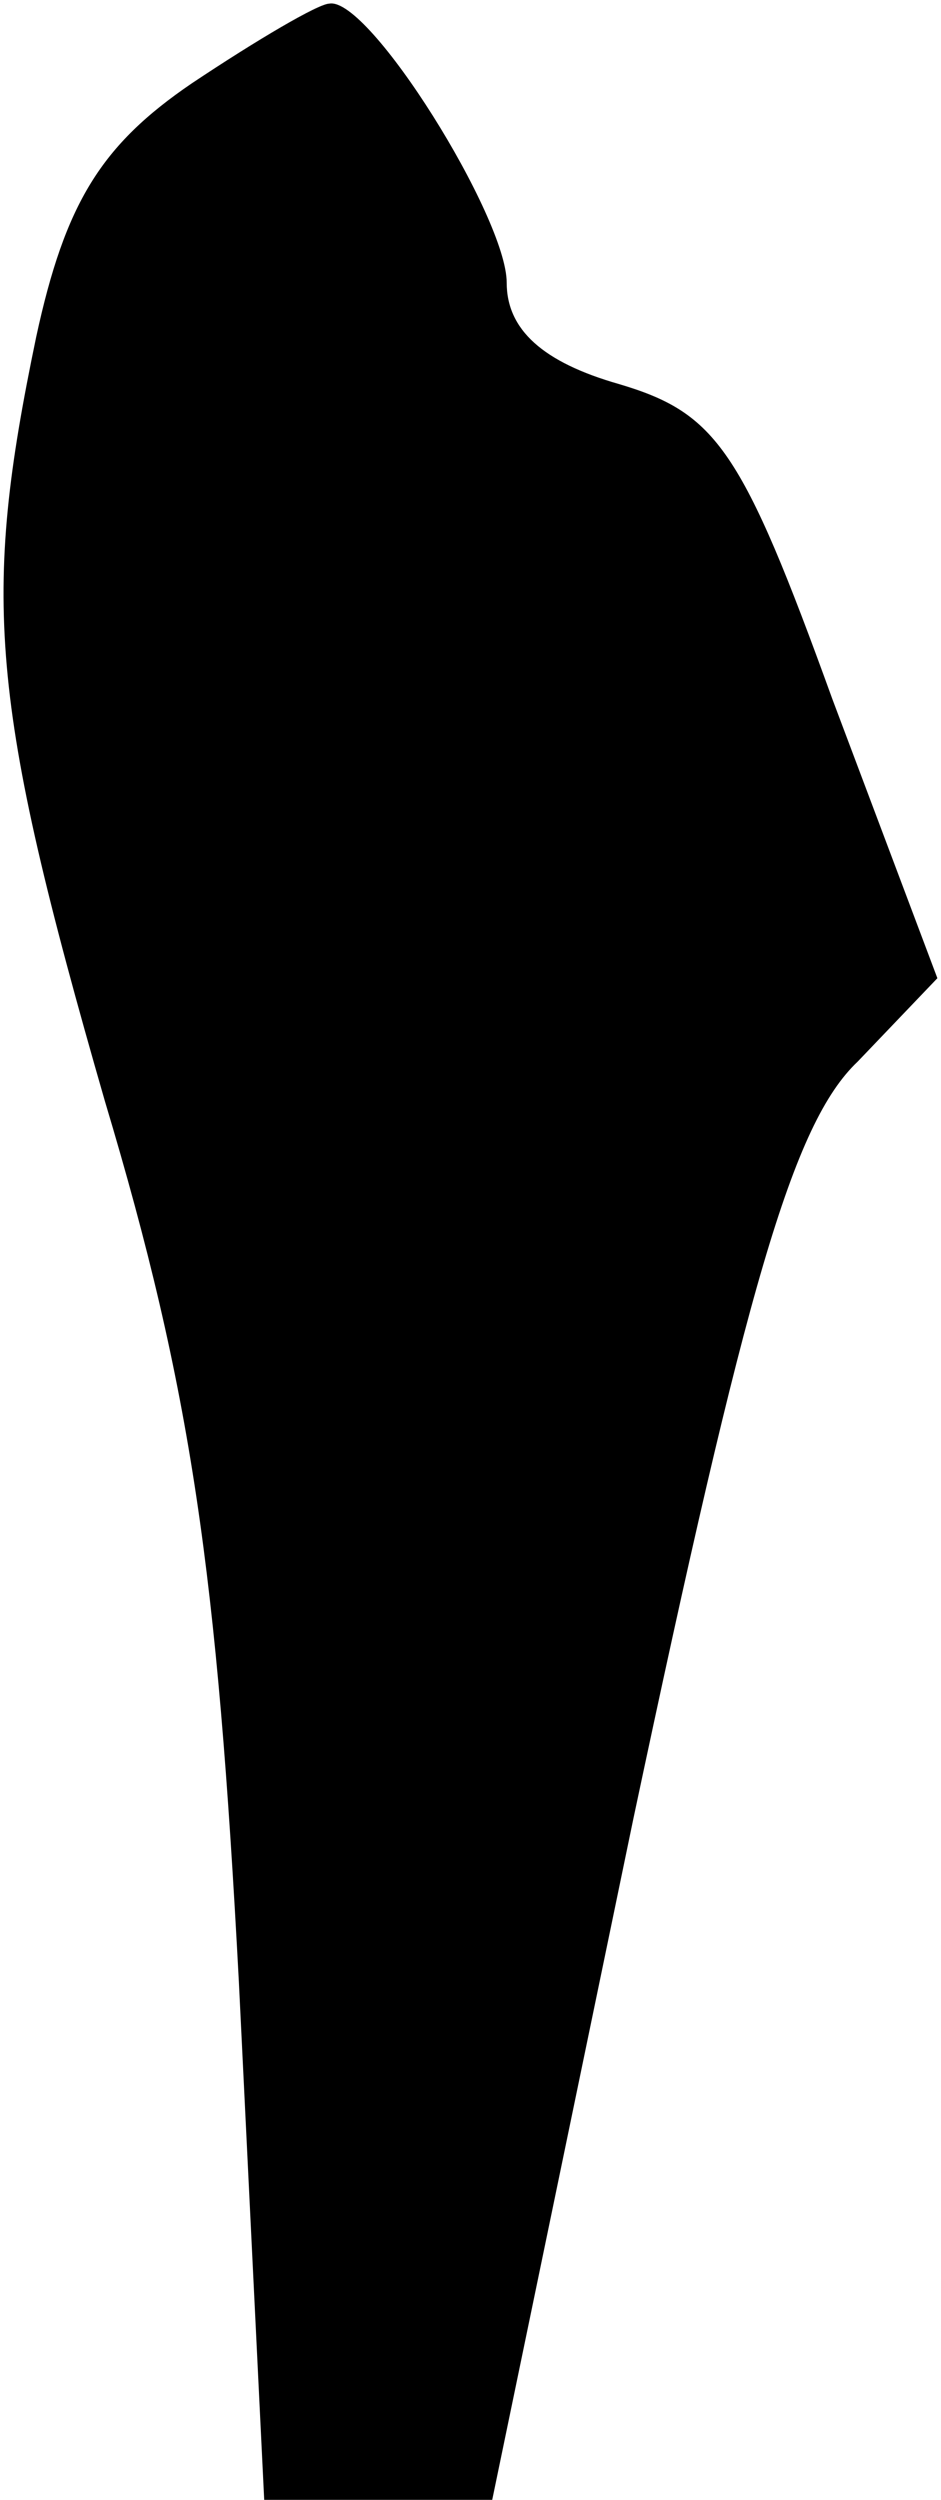 <?xml version="1.0" standalone="no"?>
<!DOCTYPE svg PUBLIC "-//W3C//DTD SVG 20010904//EN"
 "http://www.w3.org/TR/2001/REC-SVG-20010904/DTD/svg10.dtd">
<svg version="1.0" xmlns="http://www.w3.org/2000/svg"
 width="26pt" height="69pt" viewBox="0 0 26 69"
 preserveAspectRatio="xMidYMid meet">
<g transform="translate(0,69) scale(0.1,-0.1)"
fill="#000000" stroke="none">
<path fill="#000000" stroke="none" d="M53 667 c-25 -17 -35 -33 -43 -70 -15
-72 -13 -100 19 -211 24 -80 31 -130 37 -243 l7 -143 31 0 32 0 39 188 c31
146 44 192 62 209 l22 23 -29 77 c-25 69 -32 79 -59 87 -21 6 -31 15 -31 28 0
18 -38 79 -49 77 -3 0 -20 -10 -38 -22z"/>
</g>
</svg>
